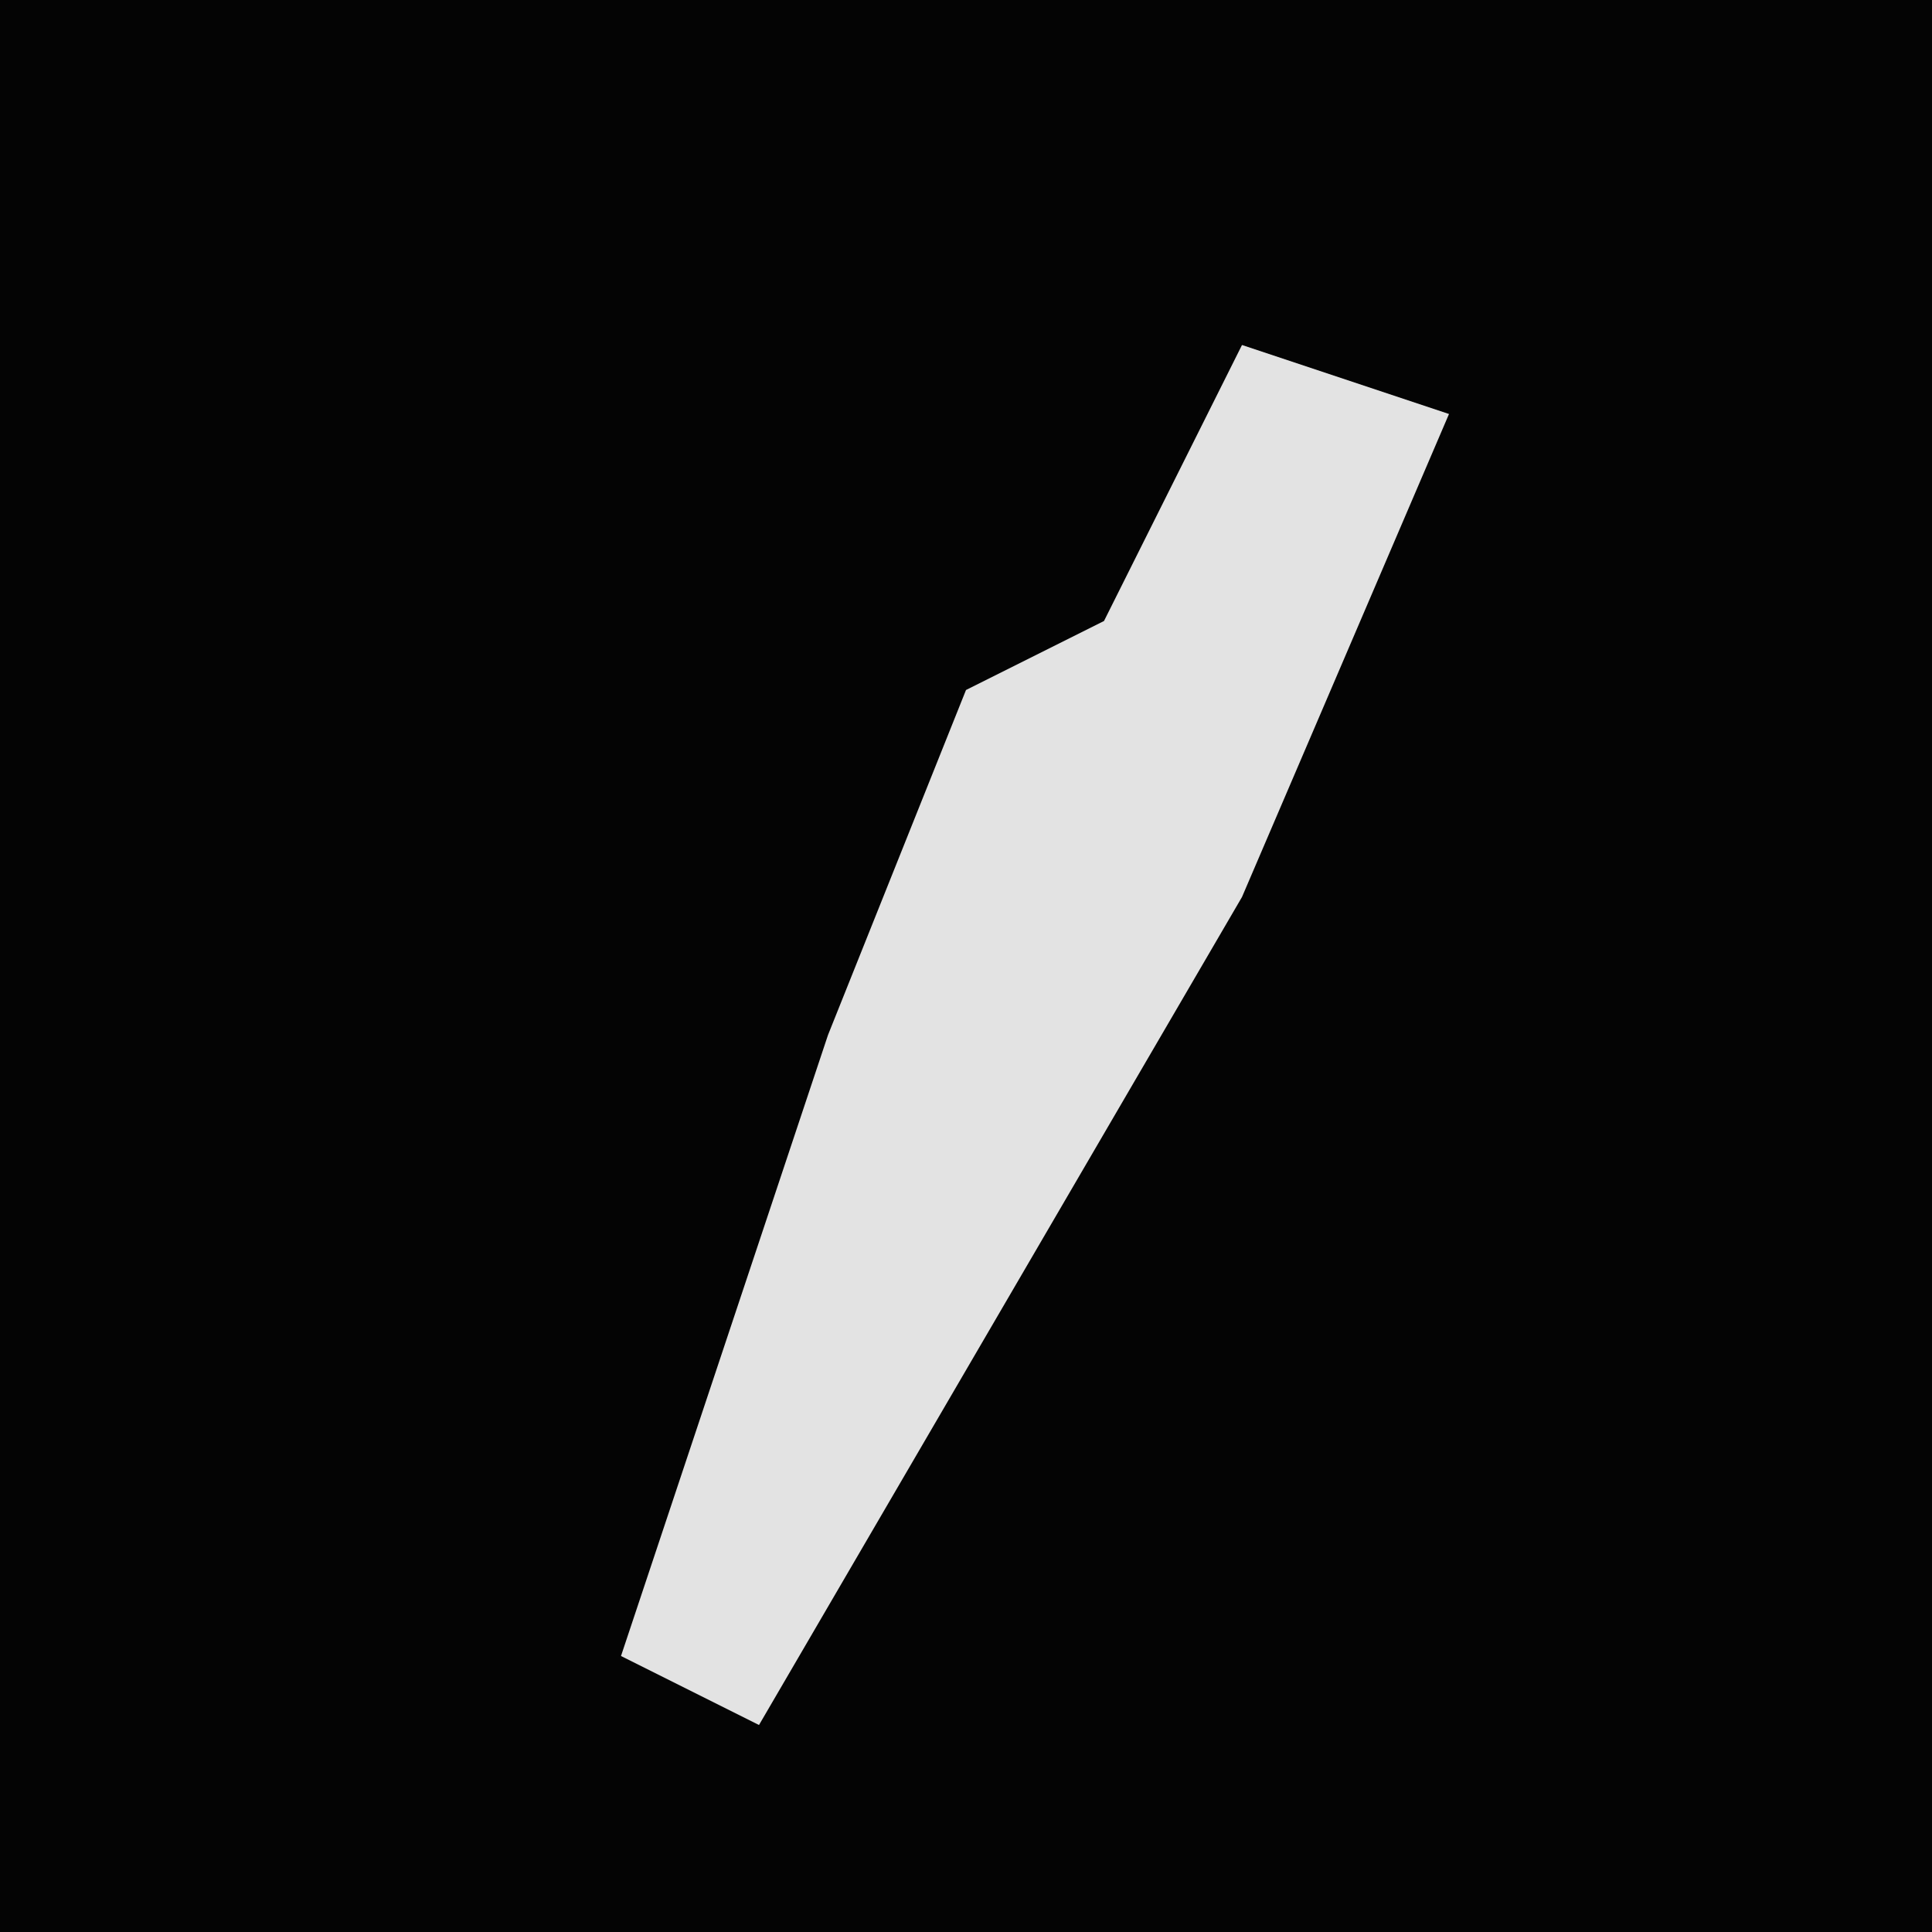 <?xml version="1.0" encoding="UTF-8"?>
<svg version="1.1" xmlns="http://www.w3.org/2000/svg" width="28" height="28">
<path d="M0,0 L28,0 L28,28 L0,28 Z " fill="#040404" transform="translate(0,0)"/>
<path d="M0,0 L3,1 L0,8 L-7,20 L-9,19 L-6,10 L-4,5 L-2,4 Z " fill="#E3E3E3" transform="translate(18,5)"/>
</svg>
